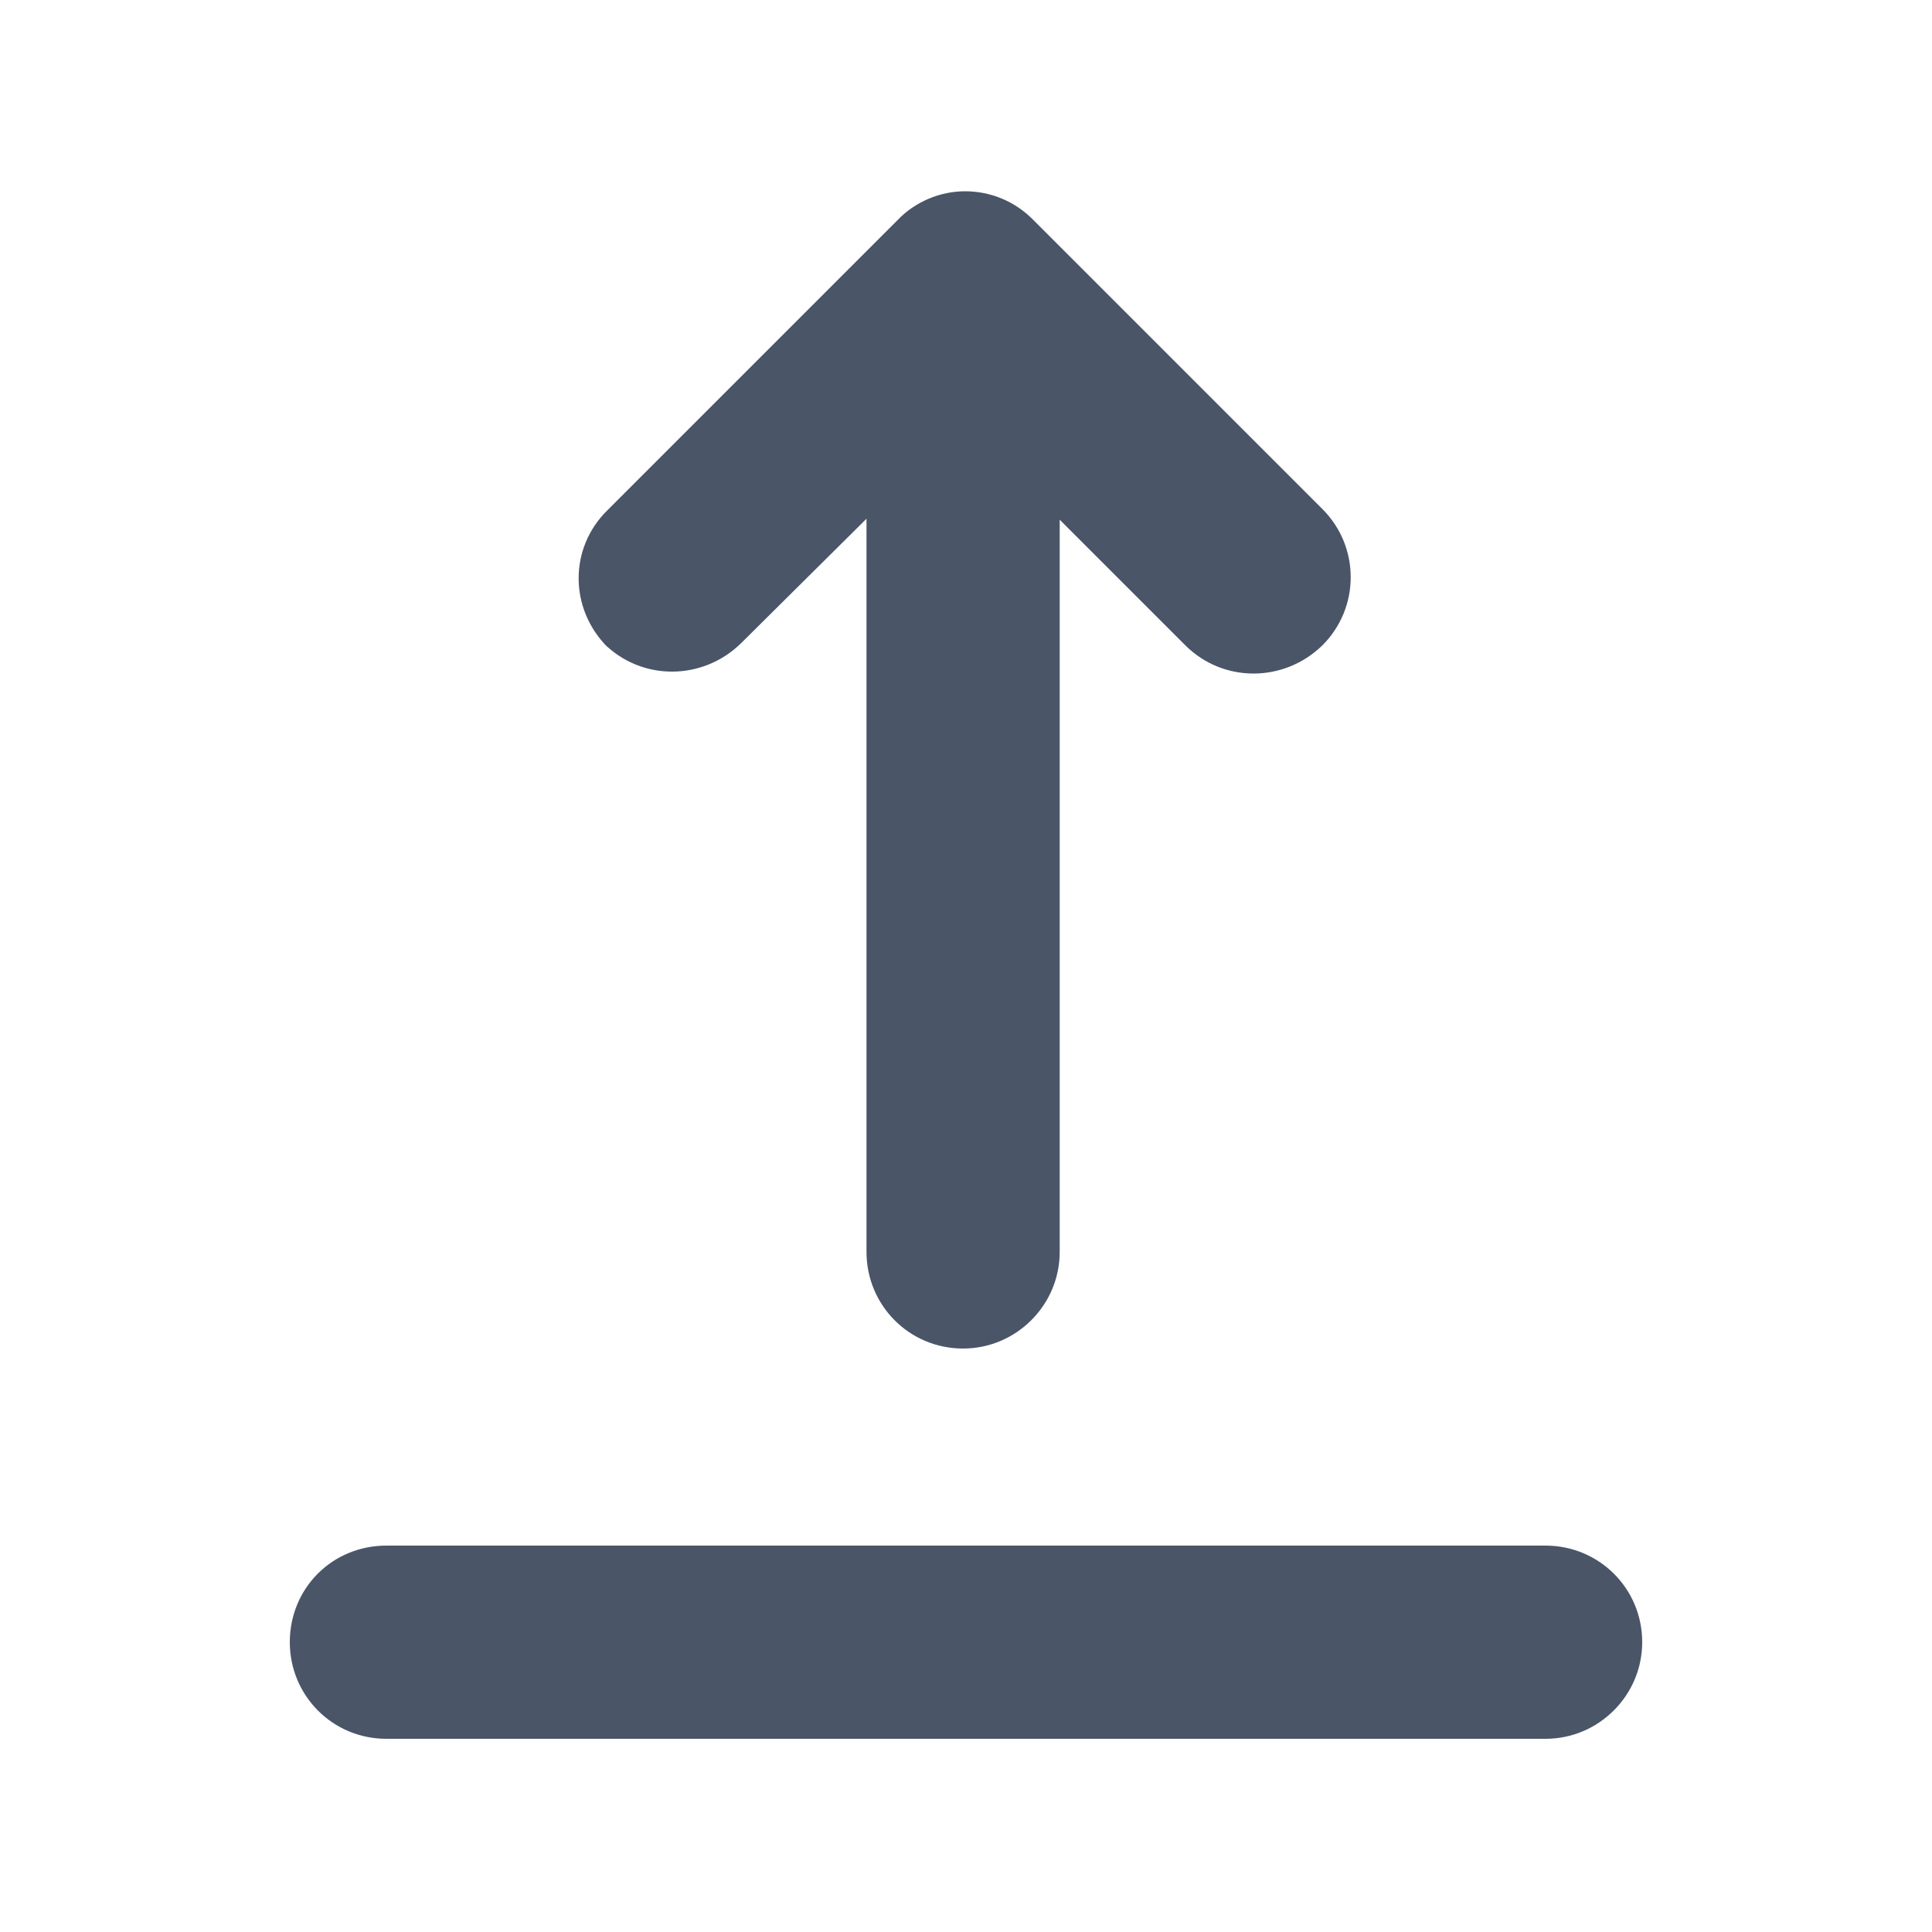 <svg viewBox="0 0 20 20" xmlns="http://www.w3.org/2000/svg" class="a"><style>.b{fill: #4A5568; fill-rule: evenodd;}.a{}</style><path d="M3 17c0-.56.44-1 1-1h12c.55 0 1 .44 1 1 0 .55-.45 1-1 1H4c-.56 0-1-.45-1-1ZM6.29 6.7c-.4-.4-.4-1.03 0-1.42l3-3c.18-.19.44-.3.7-.3 .26 0 .51.1.7.29l3 3c.39.39.39 1.02 0 1.41 -.4.39-1.03.39-1.42 0l-1.3-1.3v7.58c0 .55-.45 1-1 1 -.56 0-1-.45-1-1V5.37l-1.3 1.29c-.4.39-1.03.39-1.42 0Z" class="b"/></svg>